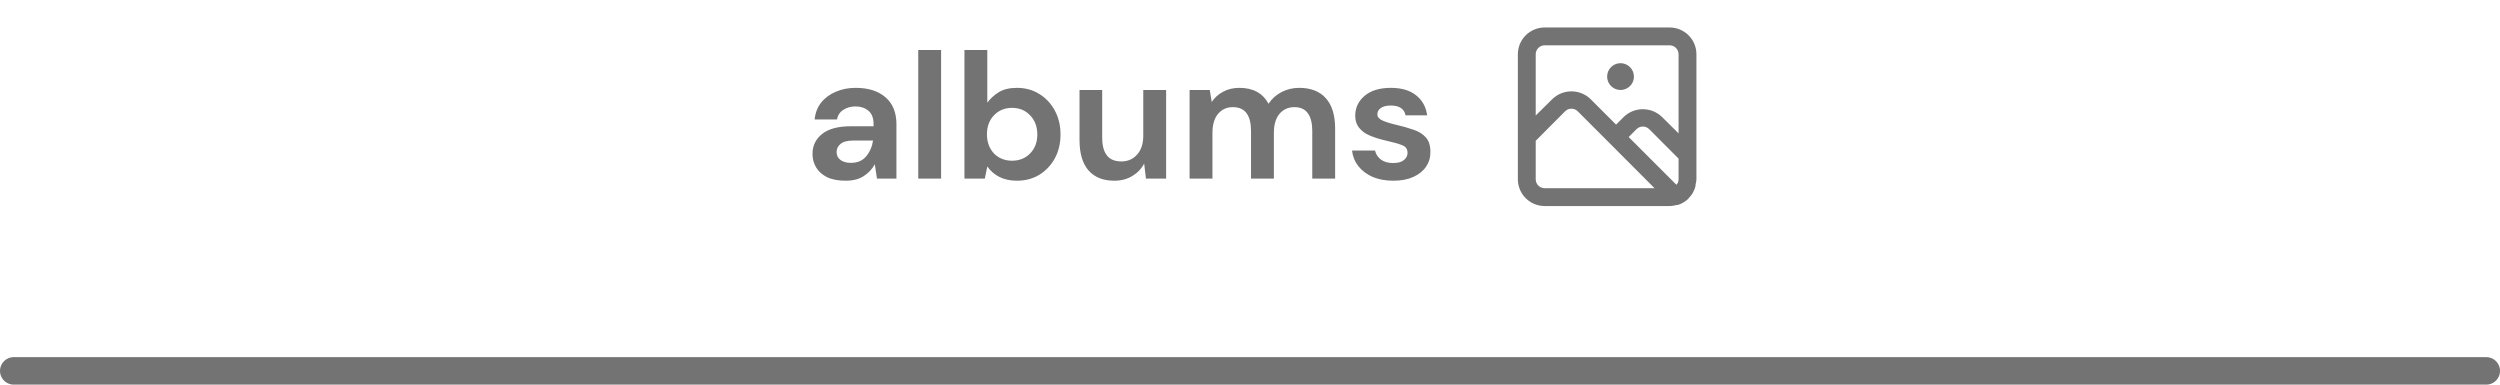 <svg width="182" height="28" viewBox="0 0 182 28" fill="none" xmlns="http://www.w3.org/2000/svg">
<path d="M61.568 13.156C61.013 13.156 60.558 13.069 60.203 12.896C59.848 12.714 59.583 12.476 59.41 12.181C59.237 11.886 59.15 11.561 59.15 11.206C59.15 10.608 59.384 10.123 59.852 9.75C60.32 9.377 61.022 9.191 61.958 9.191H63.596V9.035C63.596 8.593 63.47 8.268 63.219 8.06C62.968 7.852 62.656 7.748 62.283 7.748C61.945 7.748 61.65 7.83 61.399 7.995C61.148 8.151 60.992 8.385 60.931 8.697H59.306C59.349 8.229 59.505 7.822 59.774 7.475C60.051 7.128 60.407 6.864 60.84 6.682C61.273 6.491 61.759 6.396 62.296 6.396C63.215 6.396 63.938 6.626 64.467 7.085C64.996 7.544 65.26 8.194 65.26 9.035V13H63.843L63.687 11.96C63.496 12.307 63.228 12.593 62.881 12.818C62.543 13.043 62.105 13.156 61.568 13.156ZM61.945 11.856C62.422 11.856 62.79 11.7 63.05 11.388C63.319 11.076 63.488 10.69 63.557 10.231H62.14C61.698 10.231 61.382 10.313 61.191 10.478C61 10.634 60.905 10.829 60.905 11.063C60.905 11.314 61 11.509 61.191 11.648C61.382 11.787 61.633 11.856 61.945 11.856ZM66.848 13V3.64H68.512V13H66.848ZM74.034 13.156C73.549 13.156 73.124 13.065 72.76 12.883C72.396 12.701 72.102 12.445 71.876 12.116L71.694 13H70.212V3.64H71.876V7.475C72.084 7.189 72.357 6.938 72.695 6.721C73.042 6.504 73.488 6.396 74.034 6.396C74.641 6.396 75.183 6.543 75.659 6.838C76.136 7.133 76.513 7.536 76.79 8.047C77.067 8.558 77.206 9.139 77.206 9.789C77.206 10.439 77.067 11.02 76.79 11.531C76.513 12.034 76.136 12.432 75.659 12.727C75.183 13.013 74.641 13.156 74.034 13.156ZM73.683 11.7C74.212 11.7 74.65 11.522 74.996 11.167C75.343 10.812 75.516 10.352 75.516 9.789C75.516 9.226 75.343 8.762 74.996 8.398C74.65 8.034 74.212 7.852 73.683 7.852C73.146 7.852 72.704 8.034 72.357 8.398C72.019 8.753 71.85 9.213 71.85 9.776C71.85 10.339 72.019 10.803 72.357 11.167C72.704 11.522 73.146 11.7 73.683 11.7ZM81.111 13.156C80.305 13.156 79.681 12.905 79.239 12.402C78.805 11.899 78.589 11.163 78.589 10.192V6.552H80.24V10.036C80.24 10.591 80.352 11.015 80.578 11.31C80.803 11.605 81.158 11.752 81.644 11.752C82.103 11.752 82.48 11.587 82.775 11.258C83.078 10.929 83.23 10.469 83.23 9.88V6.552H84.894V13H83.425L83.295 11.908C83.095 12.289 82.805 12.593 82.424 12.818C82.051 13.043 81.613 13.156 81.111 13.156ZM86.602 13V6.552H88.071L88.214 7.423C88.422 7.111 88.695 6.864 89.033 6.682C89.379 6.491 89.778 6.396 90.229 6.396C91.225 6.396 91.932 6.782 92.348 7.553C92.582 7.198 92.894 6.916 93.284 6.708C93.683 6.5 94.116 6.396 94.584 6.396C95.424 6.396 96.07 6.647 96.521 7.15C96.972 7.653 97.197 8.389 97.197 9.36V13H95.533V9.516C95.533 8.961 95.424 8.537 95.208 8.242C95 7.947 94.675 7.8 94.233 7.8C93.782 7.8 93.418 7.965 93.141 8.294C92.872 8.623 92.738 9.083 92.738 9.672V13H91.074V9.516C91.074 8.961 90.966 8.537 90.749 8.242C90.532 7.947 90.198 7.8 89.748 7.8C89.306 7.8 88.946 7.965 88.669 8.294C88.4 8.623 88.266 9.083 88.266 9.672V13H86.602ZM101.442 13.156C100.87 13.156 100.367 13.065 99.934 12.883C99.5 12.692 99.154 12.432 98.894 12.103C98.634 11.774 98.478 11.392 98.426 10.959H100.103C100.155 11.21 100.293 11.427 100.519 11.609C100.753 11.782 101.052 11.869 101.416 11.869C101.78 11.869 102.044 11.795 102.209 11.648C102.382 11.501 102.469 11.332 102.469 11.141C102.469 10.864 102.347 10.677 102.105 10.582C101.862 10.478 101.524 10.378 101.091 10.283C100.813 10.222 100.532 10.149 100.246 10.062C99.96 9.975 99.695 9.867 99.453 9.737C99.219 9.598 99.028 9.425 98.881 9.217C98.733 9 98.66 8.736 98.66 8.424C98.66 7.852 98.885 7.371 99.336 6.981C99.795 6.591 100.436 6.396 101.26 6.396C102.022 6.396 102.629 6.574 103.08 6.929C103.539 7.284 103.812 7.774 103.899 8.398H102.326C102.23 7.921 101.871 7.683 101.247 7.683C100.935 7.683 100.692 7.744 100.519 7.865C100.354 7.986 100.272 8.138 100.272 8.32C100.272 8.511 100.397 8.662 100.649 8.775C100.9 8.888 101.234 8.992 101.65 9.087C102.1 9.191 102.512 9.308 102.885 9.438C103.266 9.559 103.569 9.746 103.795 9.997C104.02 10.24 104.133 10.591 104.133 11.05C104.141 11.449 104.037 11.808 103.821 12.129C103.604 12.45 103.292 12.701 102.885 12.883C102.477 13.065 101.996 13.156 101.442 13.156Z" fill="#737373"/>
<path d="M121.55 2H112.45C111.933 2 111.437 2.205 111.071 2.571C110.705 2.937 110.5 3.433 110.5 3.95V13.05C110.5 13.567 110.705 14.063 111.071 14.429C111.437 14.795 111.933 15 112.45 15H121.55C121.657 14.998 121.763 14.988 121.868 14.967L122.064 14.922H122.109H122.141L122.382 14.831L122.466 14.786C122.531 14.746 122.603 14.714 122.668 14.668C122.755 14.605 122.837 14.535 122.915 14.46L122.96 14.402C123.024 14.337 123.083 14.268 123.136 14.194L123.194 14.11C123.24 14.037 123.279 13.961 123.311 13.882C123.329 13.851 123.345 13.818 123.357 13.784C123.39 13.707 123.409 13.622 123.435 13.537V13.44C123.472 13.313 123.494 13.182 123.5 13.05V3.95C123.5 3.433 123.295 2.937 122.929 2.571C122.563 2.205 122.067 2 121.55 2ZM112.45 13.7C112.278 13.7 112.112 13.632 111.99 13.51C111.868 13.388 111.8 13.222 111.8 13.05V10.248L113.938 8.104C113.999 8.043 114.071 7.994 114.15 7.961C114.229 7.928 114.314 7.911 114.4 7.911C114.486 7.911 114.571 7.928 114.65 7.961C114.729 7.994 114.801 8.043 114.861 8.104L120.451 13.7H112.45ZM122.2 13.05C122.199 13.13 122.184 13.21 122.155 13.284C122.14 13.316 122.122 13.346 122.102 13.375C122.085 13.402 122.066 13.429 122.044 13.453L118.566 9.976L119.138 9.403C119.199 9.343 119.271 9.294 119.35 9.261C119.429 9.228 119.514 9.211 119.6 9.211C119.686 9.211 119.771 9.228 119.85 9.261C119.929 9.294 120.001 9.343 120.061 9.403L122.2 11.549V13.05ZM122.2 9.709L120.978 8.5C120.606 8.147 120.113 7.95 119.6 7.95C119.087 7.95 118.594 8.147 118.222 8.5L117.65 9.072L115.778 7.2C115.406 6.847 114.913 6.65 114.4 6.65C113.887 6.65 113.394 6.847 113.022 7.2L111.8 8.409V3.95C111.8 3.778 111.868 3.612 111.99 3.49C112.112 3.368 112.278 3.3 112.45 3.3H121.55C121.722 3.3 121.888 3.368 122.01 3.49C122.132 3.612 122.2 3.778 122.2 3.95V9.709ZM117.975 4.6C117.782 4.6 117.594 4.657 117.433 4.764C117.273 4.871 117.148 5.024 117.074 5.202C117 5.38 116.981 5.576 117.019 5.765C117.056 5.954 117.149 6.128 117.286 6.264C117.422 6.401 117.596 6.494 117.785 6.531C117.974 6.569 118.17 6.55 118.348 6.476C118.526 6.402 118.679 6.277 118.786 6.117C118.893 5.956 118.95 5.768 118.95 5.575C118.95 5.316 118.847 5.068 118.664 4.886C118.482 4.703 118.234 4.6 117.975 4.6Z" fill="#737373"/>
<path d="M1 27H181" stroke="#737373" stroke-width="2" stroke-linecap="round"/>
</svg>
